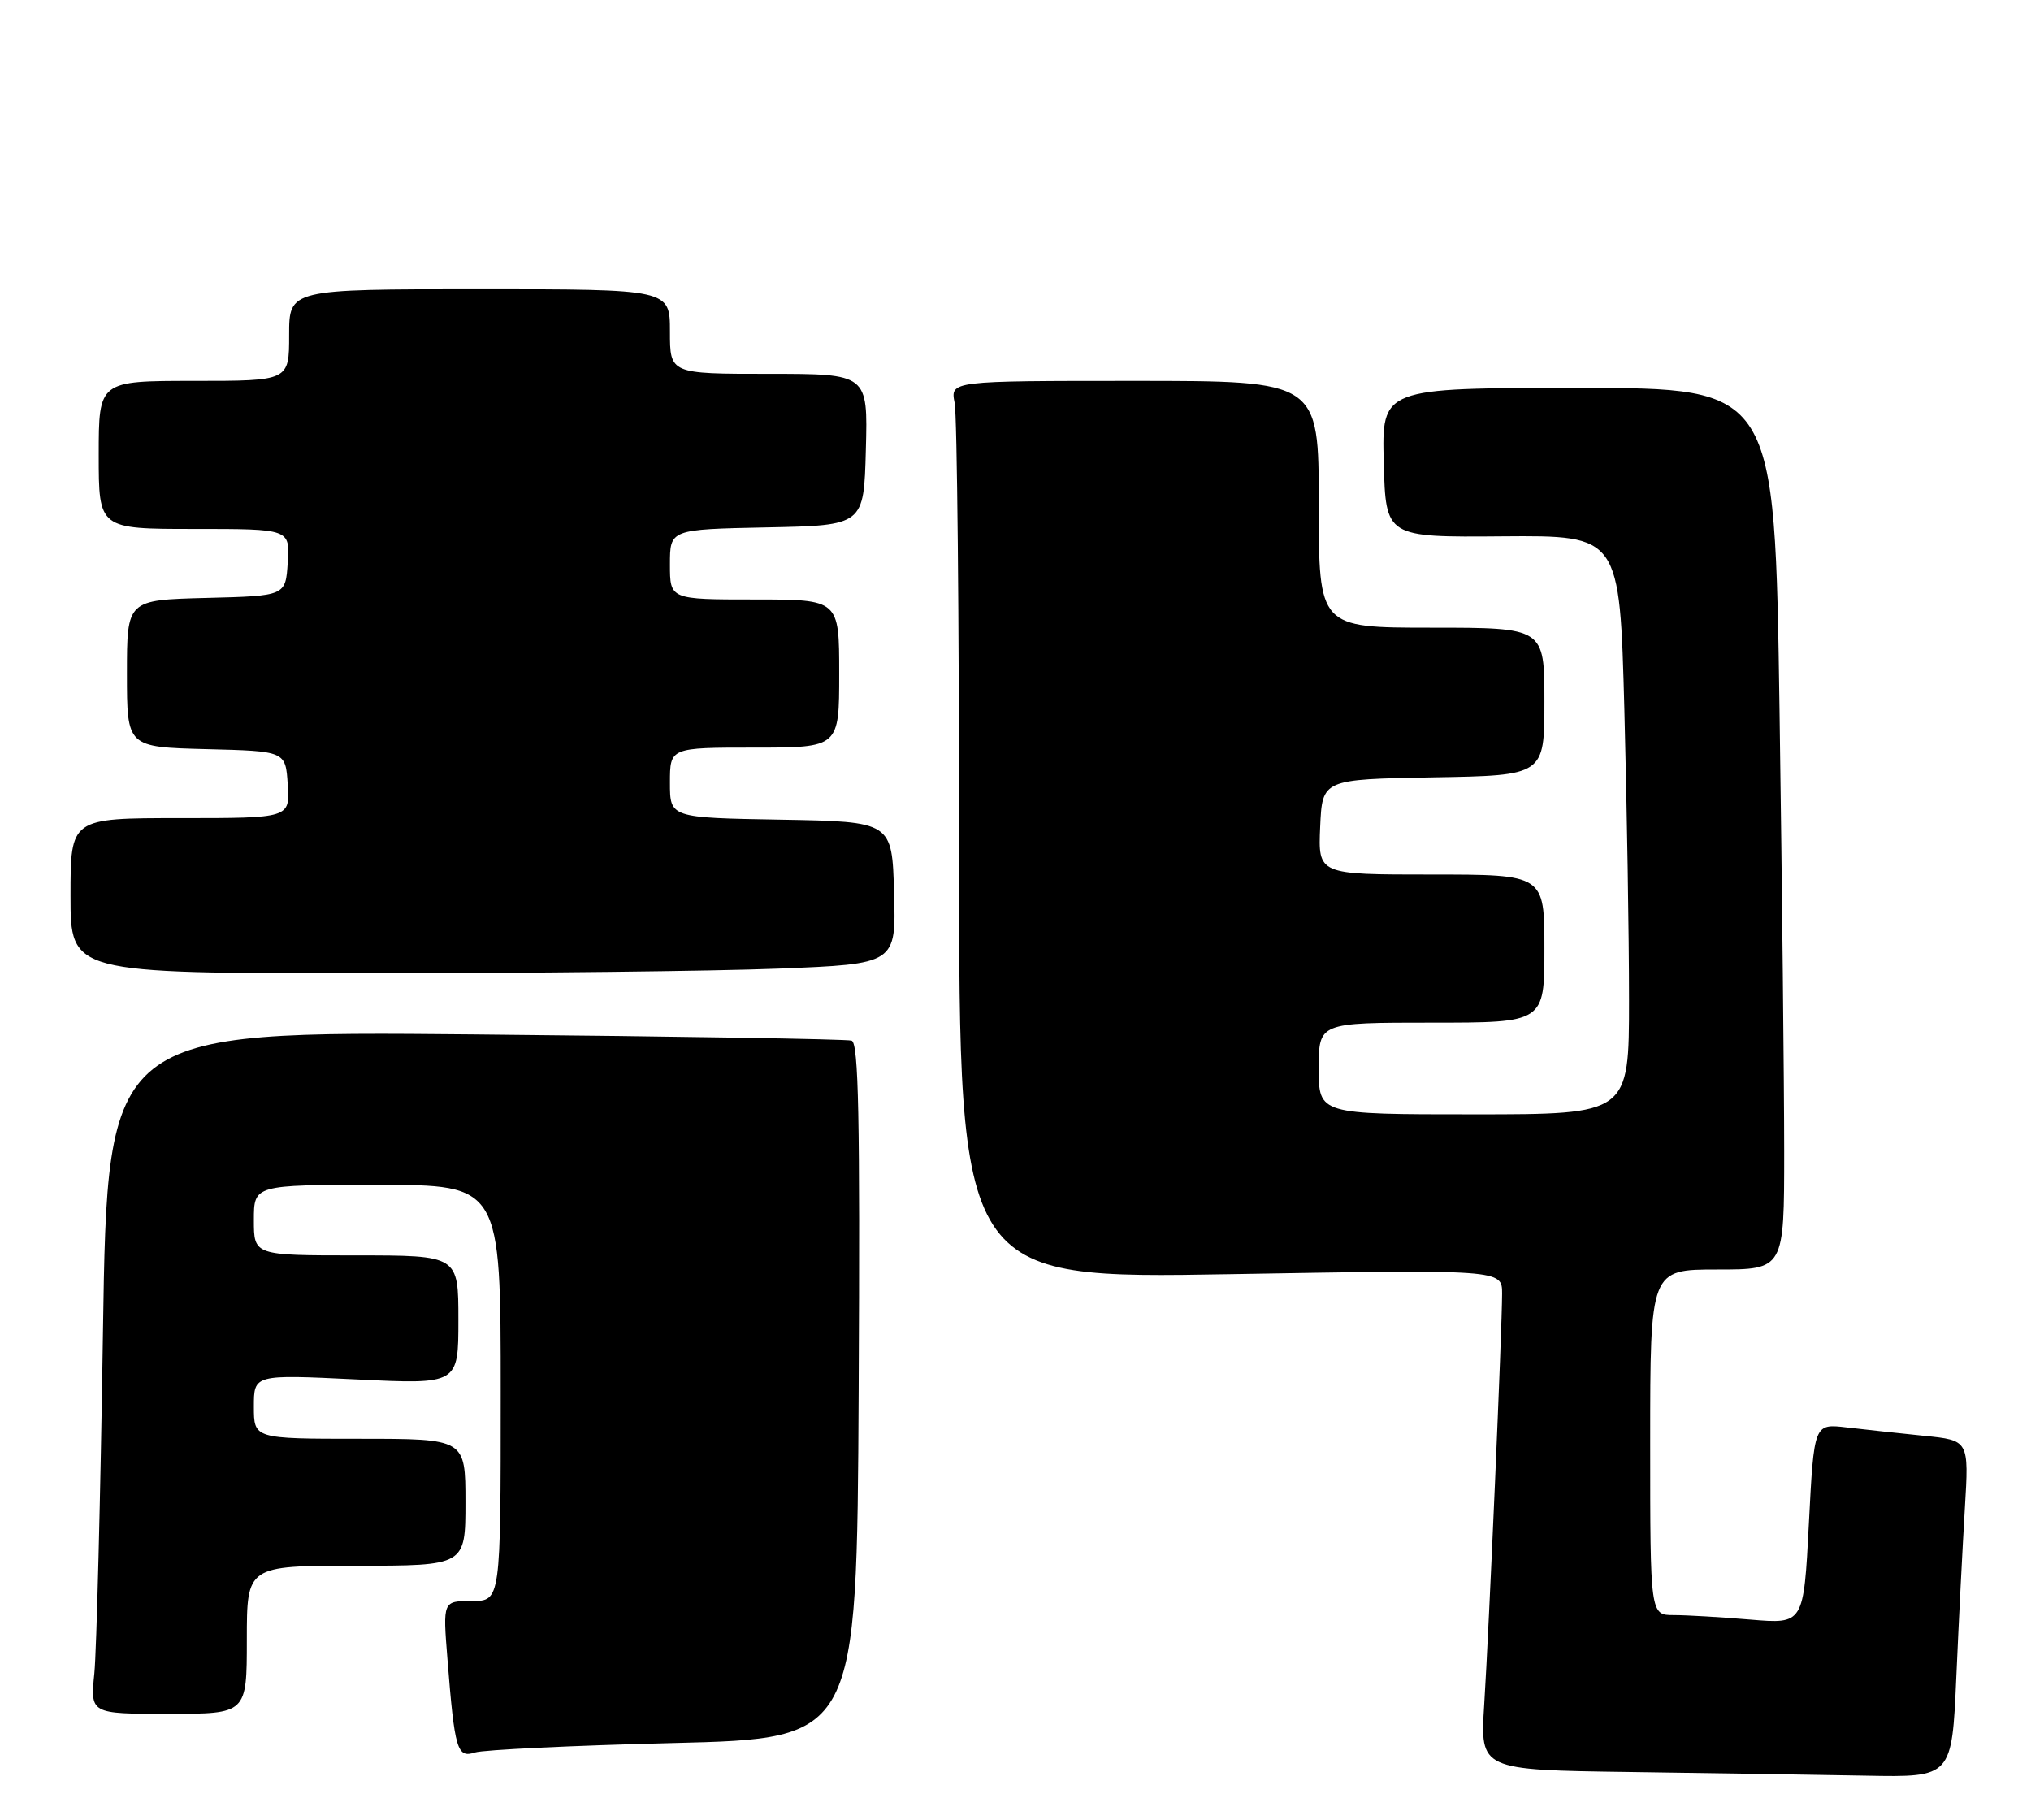 <?xml version="1.0" encoding="UTF-8" standalone="no"?>
<!DOCTYPE svg PUBLIC "-//W3C//DTD SVG 1.1//EN" "http://www.w3.org/Graphics/SVG/1.1/DTD/svg11.dtd" >
<svg xmlns="http://www.w3.org/2000/svg" xmlns:xlink="http://www.w3.org/1999/xlink" version="1.1" viewBox="0 0 288 258">
 <g >
 <path fill="currentColor"
d=" M 277.41 237.75 C 277.75 229.91 278.30 219.16 278.62 213.86 C 279.20 204.22 279.20 204.22 272.85 203.58 C 269.36 203.22 264.41 202.69 261.87 202.39 C 257.23 201.84 257.23 201.84 256.50 216.06 C 255.76 230.27 255.76 230.27 248.23 229.64 C 244.09 229.29 239.19 229.00 237.35 229.00 C 234.00 229.00 234.00 229.00 234.00 204.50 C 234.00 180.00 234.00 180.00 243.50 180.00 C 253.00 180.00 253.00 180.00 253.00 163.25 C 253.00 154.04 252.70 125.91 252.34 100.75 C 251.67 55.00 251.67 55.00 223.80 55.00 C 195.93 55.00 195.93 55.00 196.22 65.59 C 196.50 76.19 196.50 76.19 213.09 76.05 C 229.68 75.92 229.68 75.92 230.34 100.71 C 230.70 114.34 231.00 132.81 231.00 141.75 C 231.00 158.00 231.00 158.00 209.00 158.00 C 187.00 158.00 187.00 158.00 187.00 151.50 C 187.00 145.00 187.00 145.00 203.00 145.00 C 219.00 145.00 219.00 145.00 219.00 134.50 C 219.00 124.00 219.00 124.00 202.95 124.00 C 186.91 124.00 186.91 124.00 187.20 117.25 C 187.50 110.50 187.50 110.50 203.25 110.22 C 219.00 109.95 219.00 109.95 219.00 99.47 C 219.00 89.00 219.00 89.00 203.00 89.00 C 187.00 89.00 187.00 89.00 187.00 71.50 C 187.00 54.00 187.00 54.00 160.88 54.00 C 134.75 54.00 134.75 54.00 135.37 57.12 C 135.72 58.84 136.00 87.49 136.00 120.79 C 136.00 181.32 136.00 181.32 174.50 180.66 C 213.00 180.00 213.00 180.00 213.00 183.42 C 213.00 188.32 211.15 230.79 210.46 241.73 C 209.88 250.96 209.88 250.96 231.19 251.25 C 242.91 251.41 257.96 251.65 264.64 251.77 C 276.78 252.00 276.78 252.00 277.41 237.75 Z  M 95.50 247.14 C 121.50 246.50 121.50 246.50 121.76 197.22 C 121.96 158.30 121.75 147.86 120.76 147.55 C 120.07 147.33 96.04 146.94 67.38 146.67 C 15.25 146.19 15.25 146.19 14.60 188.85 C 14.25 212.31 13.69 234.09 13.38 237.25 C 12.80 243.00 12.80 243.00 23.90 243.00 C 35.00 243.00 35.00 243.00 35.00 232.50 C 35.00 222.00 35.00 222.00 50.50 222.00 C 66.00 222.00 66.00 222.00 66.00 213.00 C 66.00 204.00 66.00 204.00 51.00 204.00 C 36.00 204.00 36.00 204.00 36.00 199.44 C 36.00 194.88 36.00 194.88 50.50 195.58 C 65.00 196.29 65.00 196.29 65.00 187.14 C 65.00 178.00 65.00 178.00 50.50 178.00 C 36.00 178.00 36.00 178.00 36.00 173.00 C 36.00 168.00 36.00 168.00 53.50 168.00 C 71.00 168.00 71.00 168.00 71.00 197.50 C 71.00 227.00 71.00 227.00 66.90 227.00 C 62.79 227.00 62.79 227.00 63.45 235.25 C 64.47 248.13 64.82 249.31 67.35 248.48 C 68.53 248.10 81.20 247.49 95.50 247.14 Z  M 110.37 137.34 C 127.07 136.68 127.07 136.68 126.78 126.59 C 126.50 116.50 126.50 116.50 110.75 116.22 C 95.00 115.95 95.00 115.95 95.00 110.97 C 95.00 106.00 95.00 106.00 107.00 106.00 C 119.00 106.00 119.00 106.00 119.00 95.50 C 119.00 85.00 119.00 85.00 107.00 85.00 C 95.00 85.00 95.00 85.00 95.00 80.03 C 95.00 75.06 95.00 75.06 108.75 74.78 C 122.50 74.50 122.50 74.50 122.78 63.75 C 123.07 53.00 123.07 53.00 109.03 53.00 C 95.00 53.00 95.00 53.00 95.00 47.00 C 95.00 41.00 95.00 41.00 68.00 41.00 C 41.00 41.00 41.00 41.00 41.00 47.50 C 41.00 54.00 41.00 54.00 27.50 54.00 C 14.00 54.00 14.00 54.00 14.00 64.50 C 14.00 75.00 14.00 75.00 27.55 75.00 C 41.11 75.00 41.11 75.00 40.80 79.75 C 40.50 84.50 40.50 84.50 29.25 84.78 C 18.00 85.07 18.00 85.07 18.00 95.50 C 18.00 105.93 18.00 105.93 29.25 106.22 C 40.50 106.50 40.50 106.50 40.80 111.25 C 41.11 116.00 41.11 116.00 25.55 116.00 C 10.00 116.00 10.00 116.00 10.00 127.00 C 10.00 138.00 10.00 138.00 51.84 138.00 C 74.85 138.00 101.19 137.70 110.37 137.34 Z "/>
</g>
</svg>